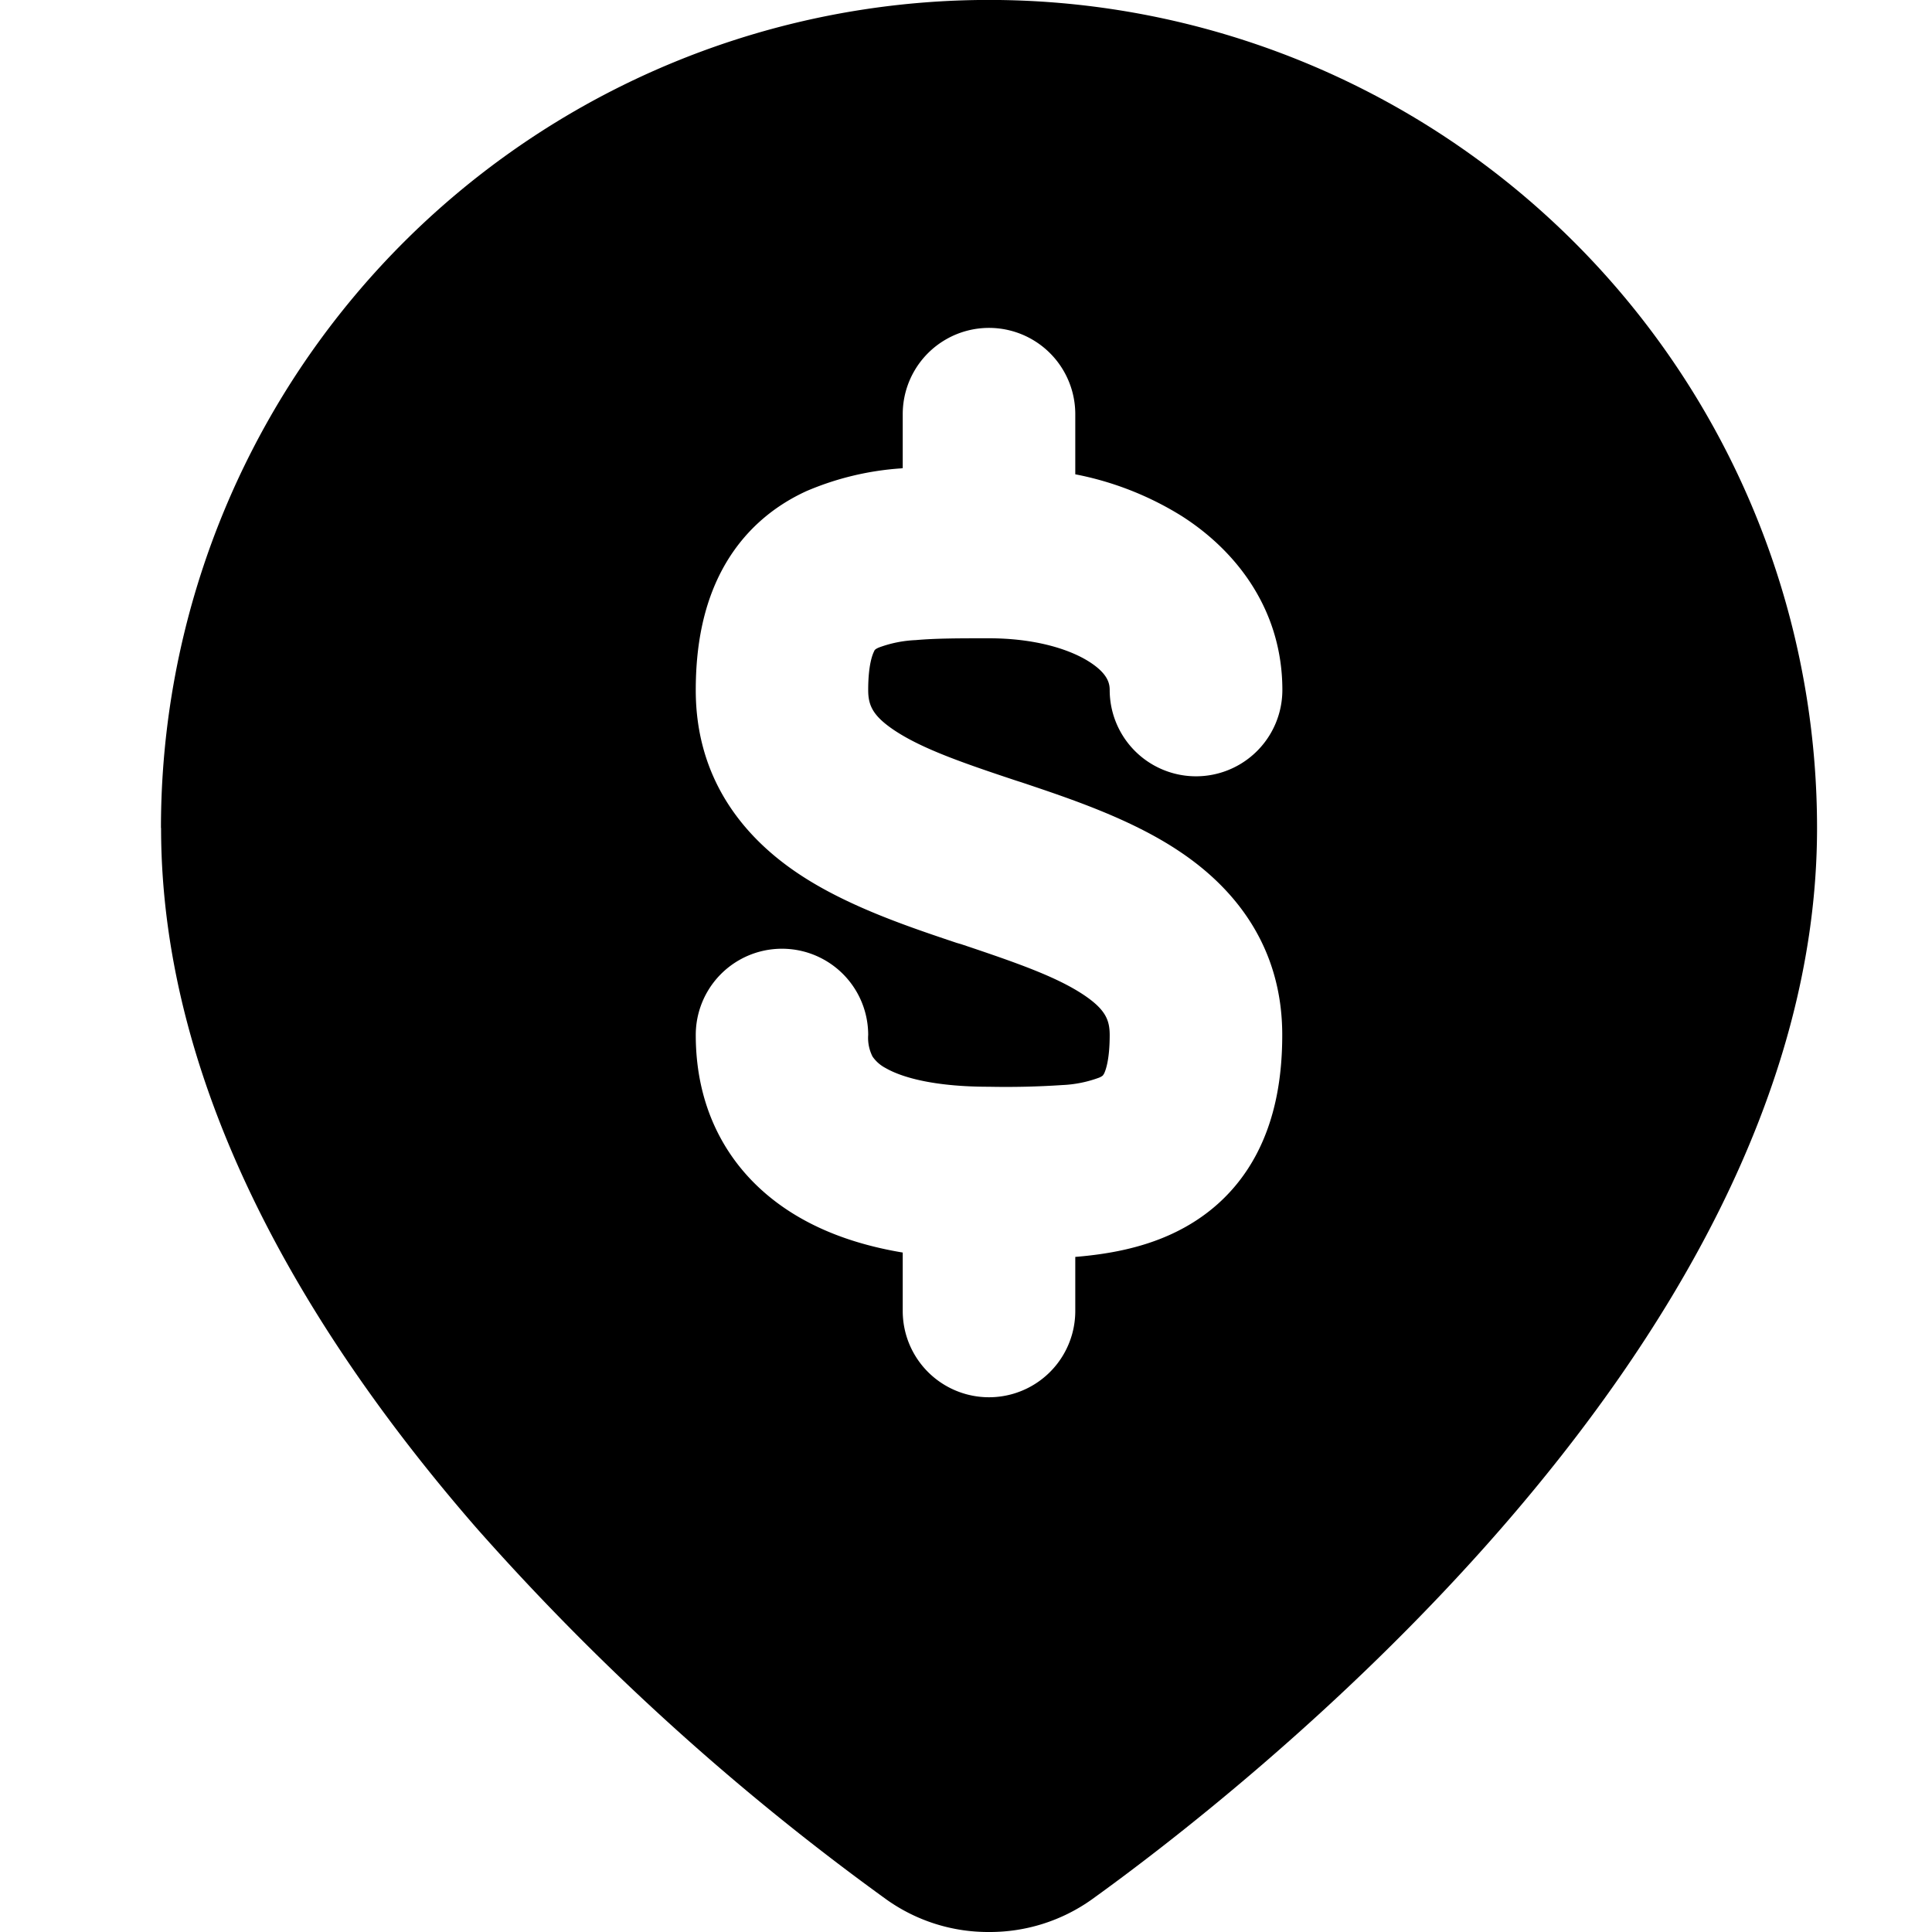 <svg xmlns="http://www.w3.org/2000/svg" width="24" height="24" fill="none" class="text-content-primary size-3xs" viewBox="0 0 16 16"><path fill="currentColor" fill-rule="evenodd" d="M1.333 6.857a6.857 6.857 0 1 1 13.715 0c0 2.226-1.279 4.263-2.611 5.795-1.346 1.547-2.827 2.67-3.396 3.079a1.455 1.455 0 0 1-.85.269 1.45 1.45 0 0 1-.851-.27 20.758 20.758 0 0 1-3.396-3.078c-1.332-1.532-2.61-3.57-2.61-5.795M8.905 3.43a.714.714 0 1 0-1.429 0v.447l-.015.002a2.4 2.4 0 0 0-.782.188c-.28.128-.529.337-.697.649-.16.298-.22.64-.22 1 0 .73.392 1.215.854 1.522.402.268.909.437 1.305.57l.044.013c.454.152.782.267 1.008.417.181.121.217.208.217.334 0 .212-.036.299-.048.322l-.002.002c-.004.008-.007.015-.036.028a1 1 0 0 1-.307.062A7 7 0 0 1 8.19 9c-.424 0-.705-.068-.856-.155a.3.3 0 0 1-.108-.095.34.34 0 0 1-.036-.179.714.714 0 0 0-1.428 0c0 .693.335 1.21.86 1.512.26.15.554.24.854.29v.484a.714.714 0 1 0 1.429 0v-.448l.015-.001c.242-.021.52-.067.782-.188.28-.129.529-.337.697-.649.16-.298.22-.64.22-1 0-.73-.392-1.215-.854-1.522-.402-.269-.909-.437-1.305-.57l-.044-.014c-.455-.151-.782-.266-1.008-.416-.181-.121-.218-.208-.218-.335 0-.211.037-.298.05-.322V5.39c.005-.008.008-.014.037-.027a1 1 0 0 1 .307-.062c.169-.015.362-.015.606-.015.377 0 .663.088.83.194.152.097.17.177.17.234a.714.714 0 1 0 1.43 0c0-.65-.366-1.142-.833-1.44a2.6 2.6 0 0 0-.882-.346z" clip-rule="evenodd"/></svg>